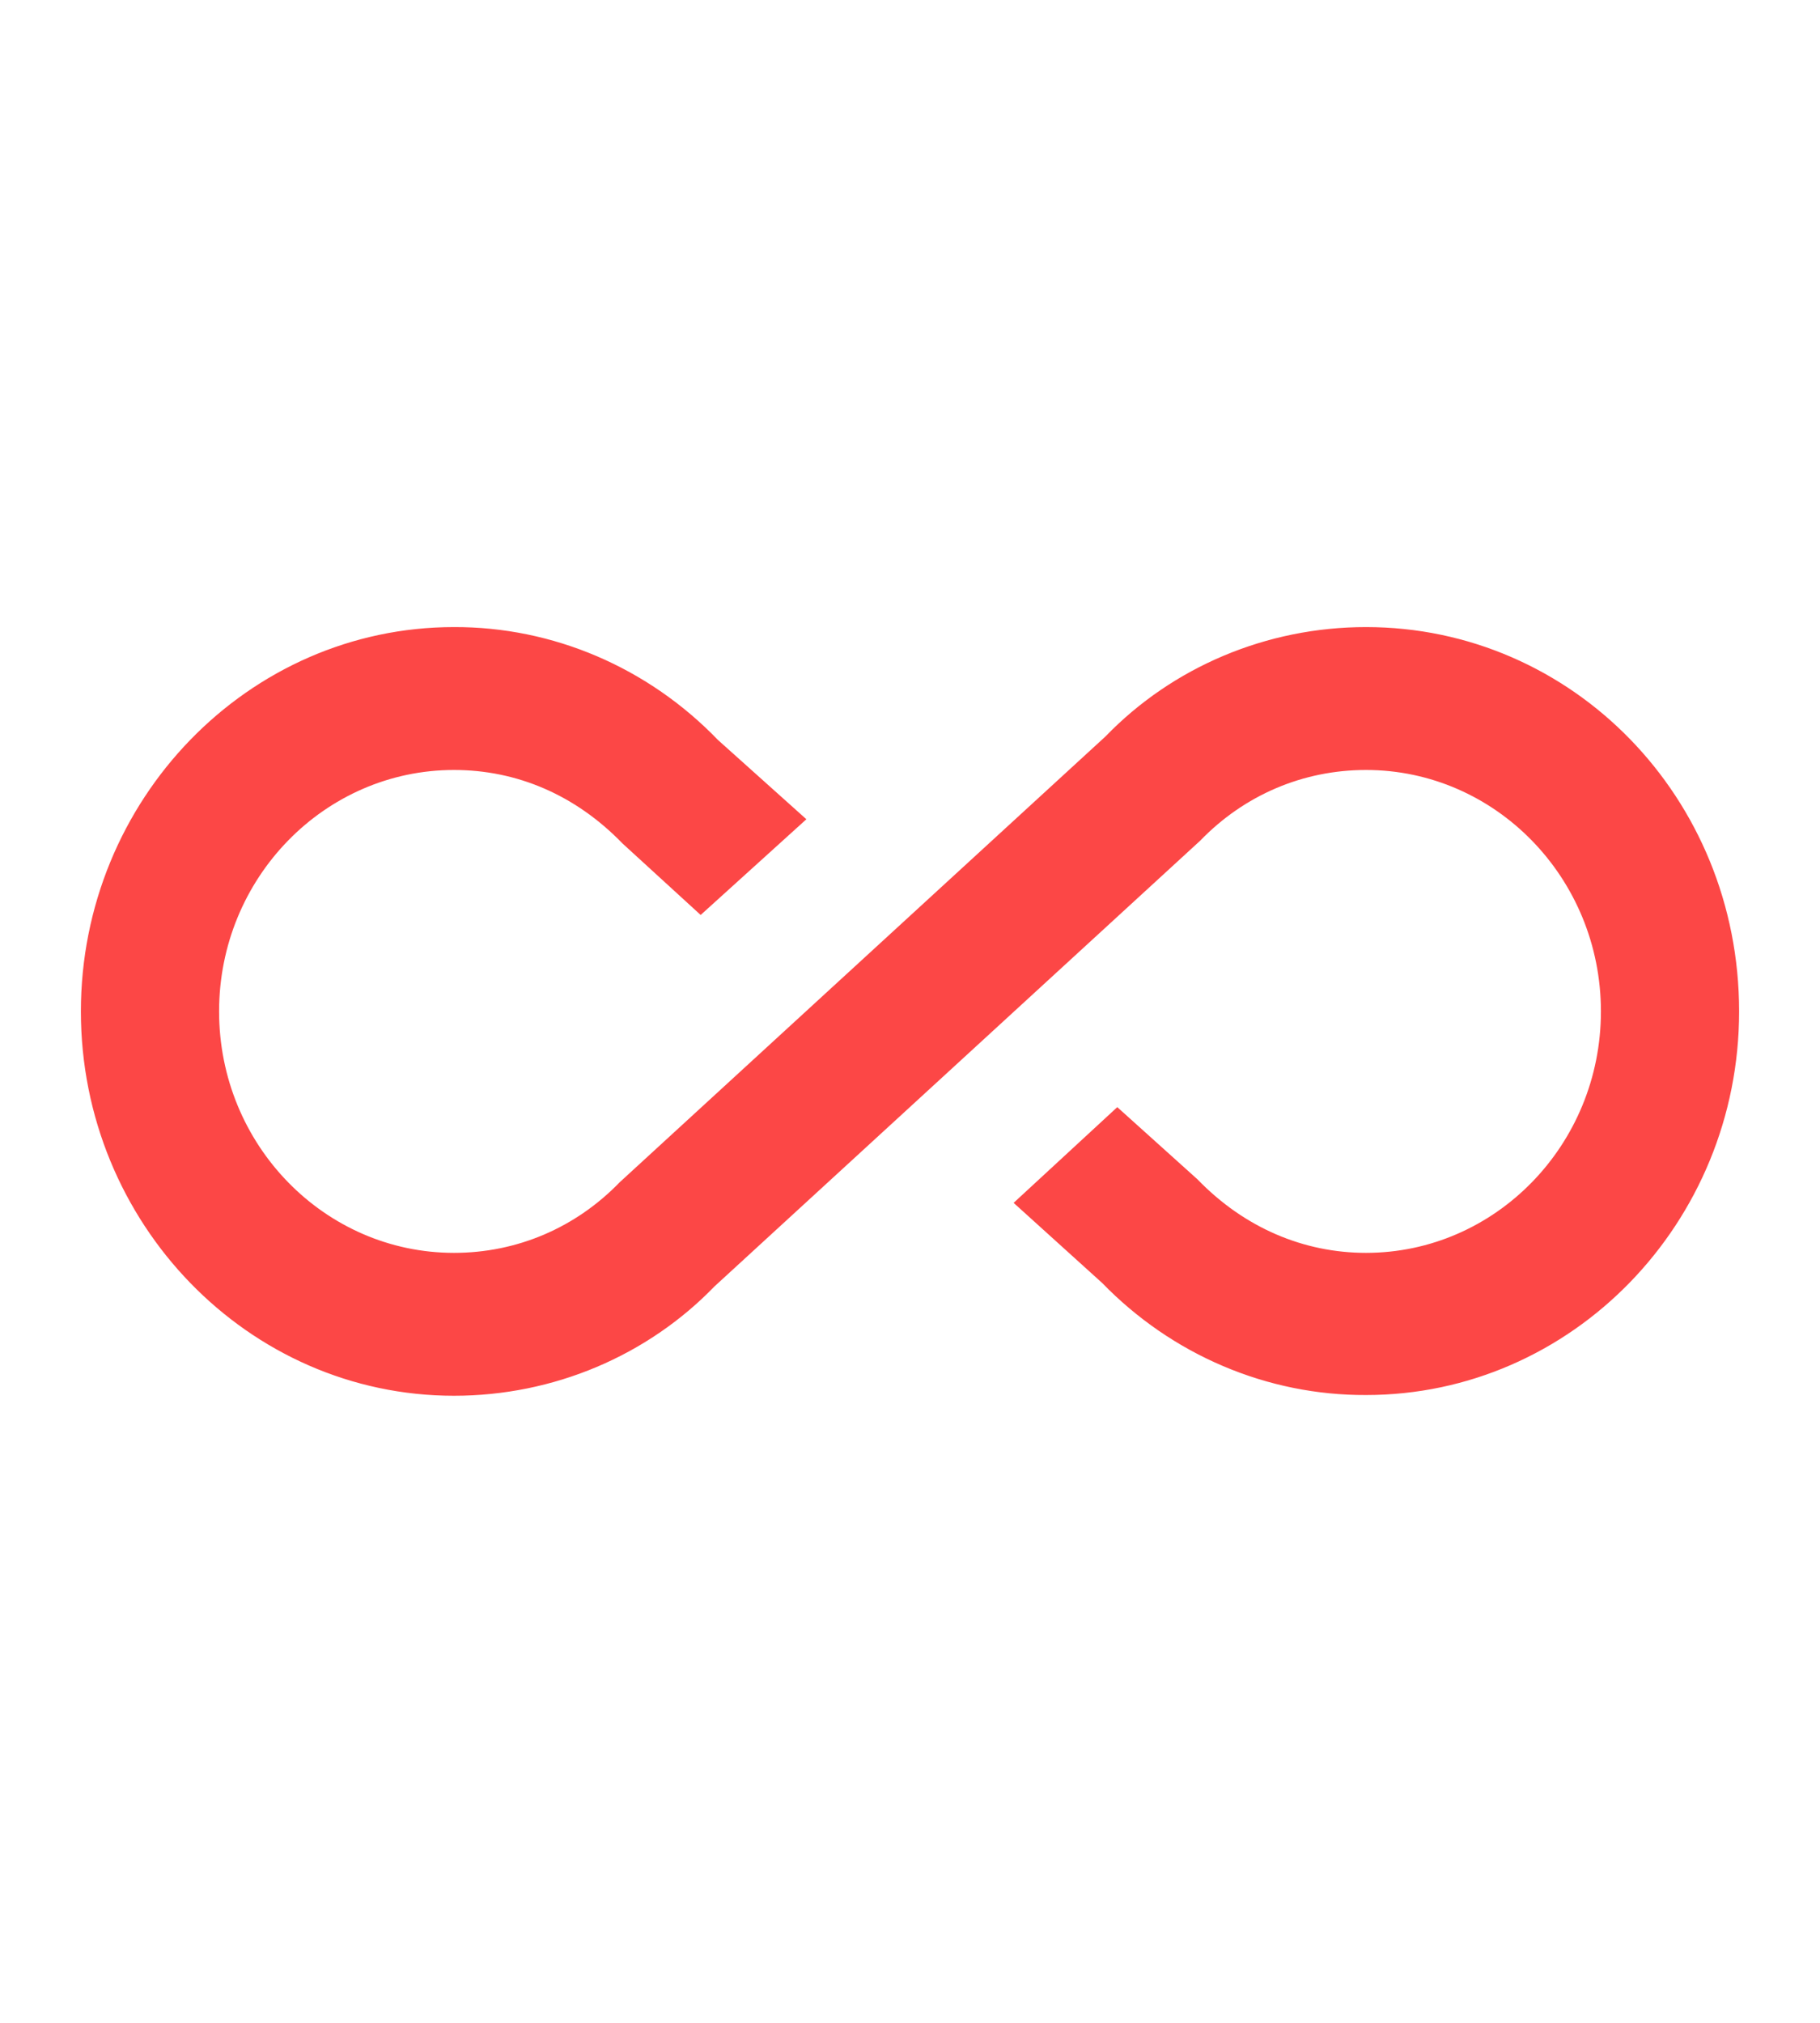 <svg width="45" height="50" viewBox="0 0 45 50" fill="none" xmlns="http://www.w3.org/2000/svg">
<path d="M33.775 15.5C31.315 15.5 28.992 16.489 27.335 18.202L15.325 29.22C14.232 30.35 12.78 30.968 11.225 30.968C8.03 30.968 5.417 28.302 5.417 25C5.417 21.698 8.03 19.032 11.225 19.032C12.78 19.032 14.232 19.65 15.393 20.85L17.324 22.616L19.938 20.25L17.751 18.29C16.895 17.402 15.878 16.699 14.758 16.22C13.638 15.741 12.437 15.496 11.225 15.5C6.134 15.5 2 19.773 2 25C2 30.227 6.134 34.5 11.225 34.5C13.685 34.5 16.008 33.511 17.665 31.798L29.675 20.78C30.768 19.65 32.22 19.032 33.775 19.032C36.97 19.032 39.583 21.698 39.583 25C39.583 28.302 36.97 30.968 33.775 30.968C32.237 30.968 30.768 30.35 29.607 29.15L27.625 27.366L25.062 29.732L27.249 31.71C28.107 32.593 29.125 33.293 30.245 33.768C31.365 34.244 32.564 34.487 33.775 34.482C38.866 34.482 43 30.227 43 25C43 19.703 38.866 15.5 33.775 15.5Z" fill="#FC4746"/>
</svg>
